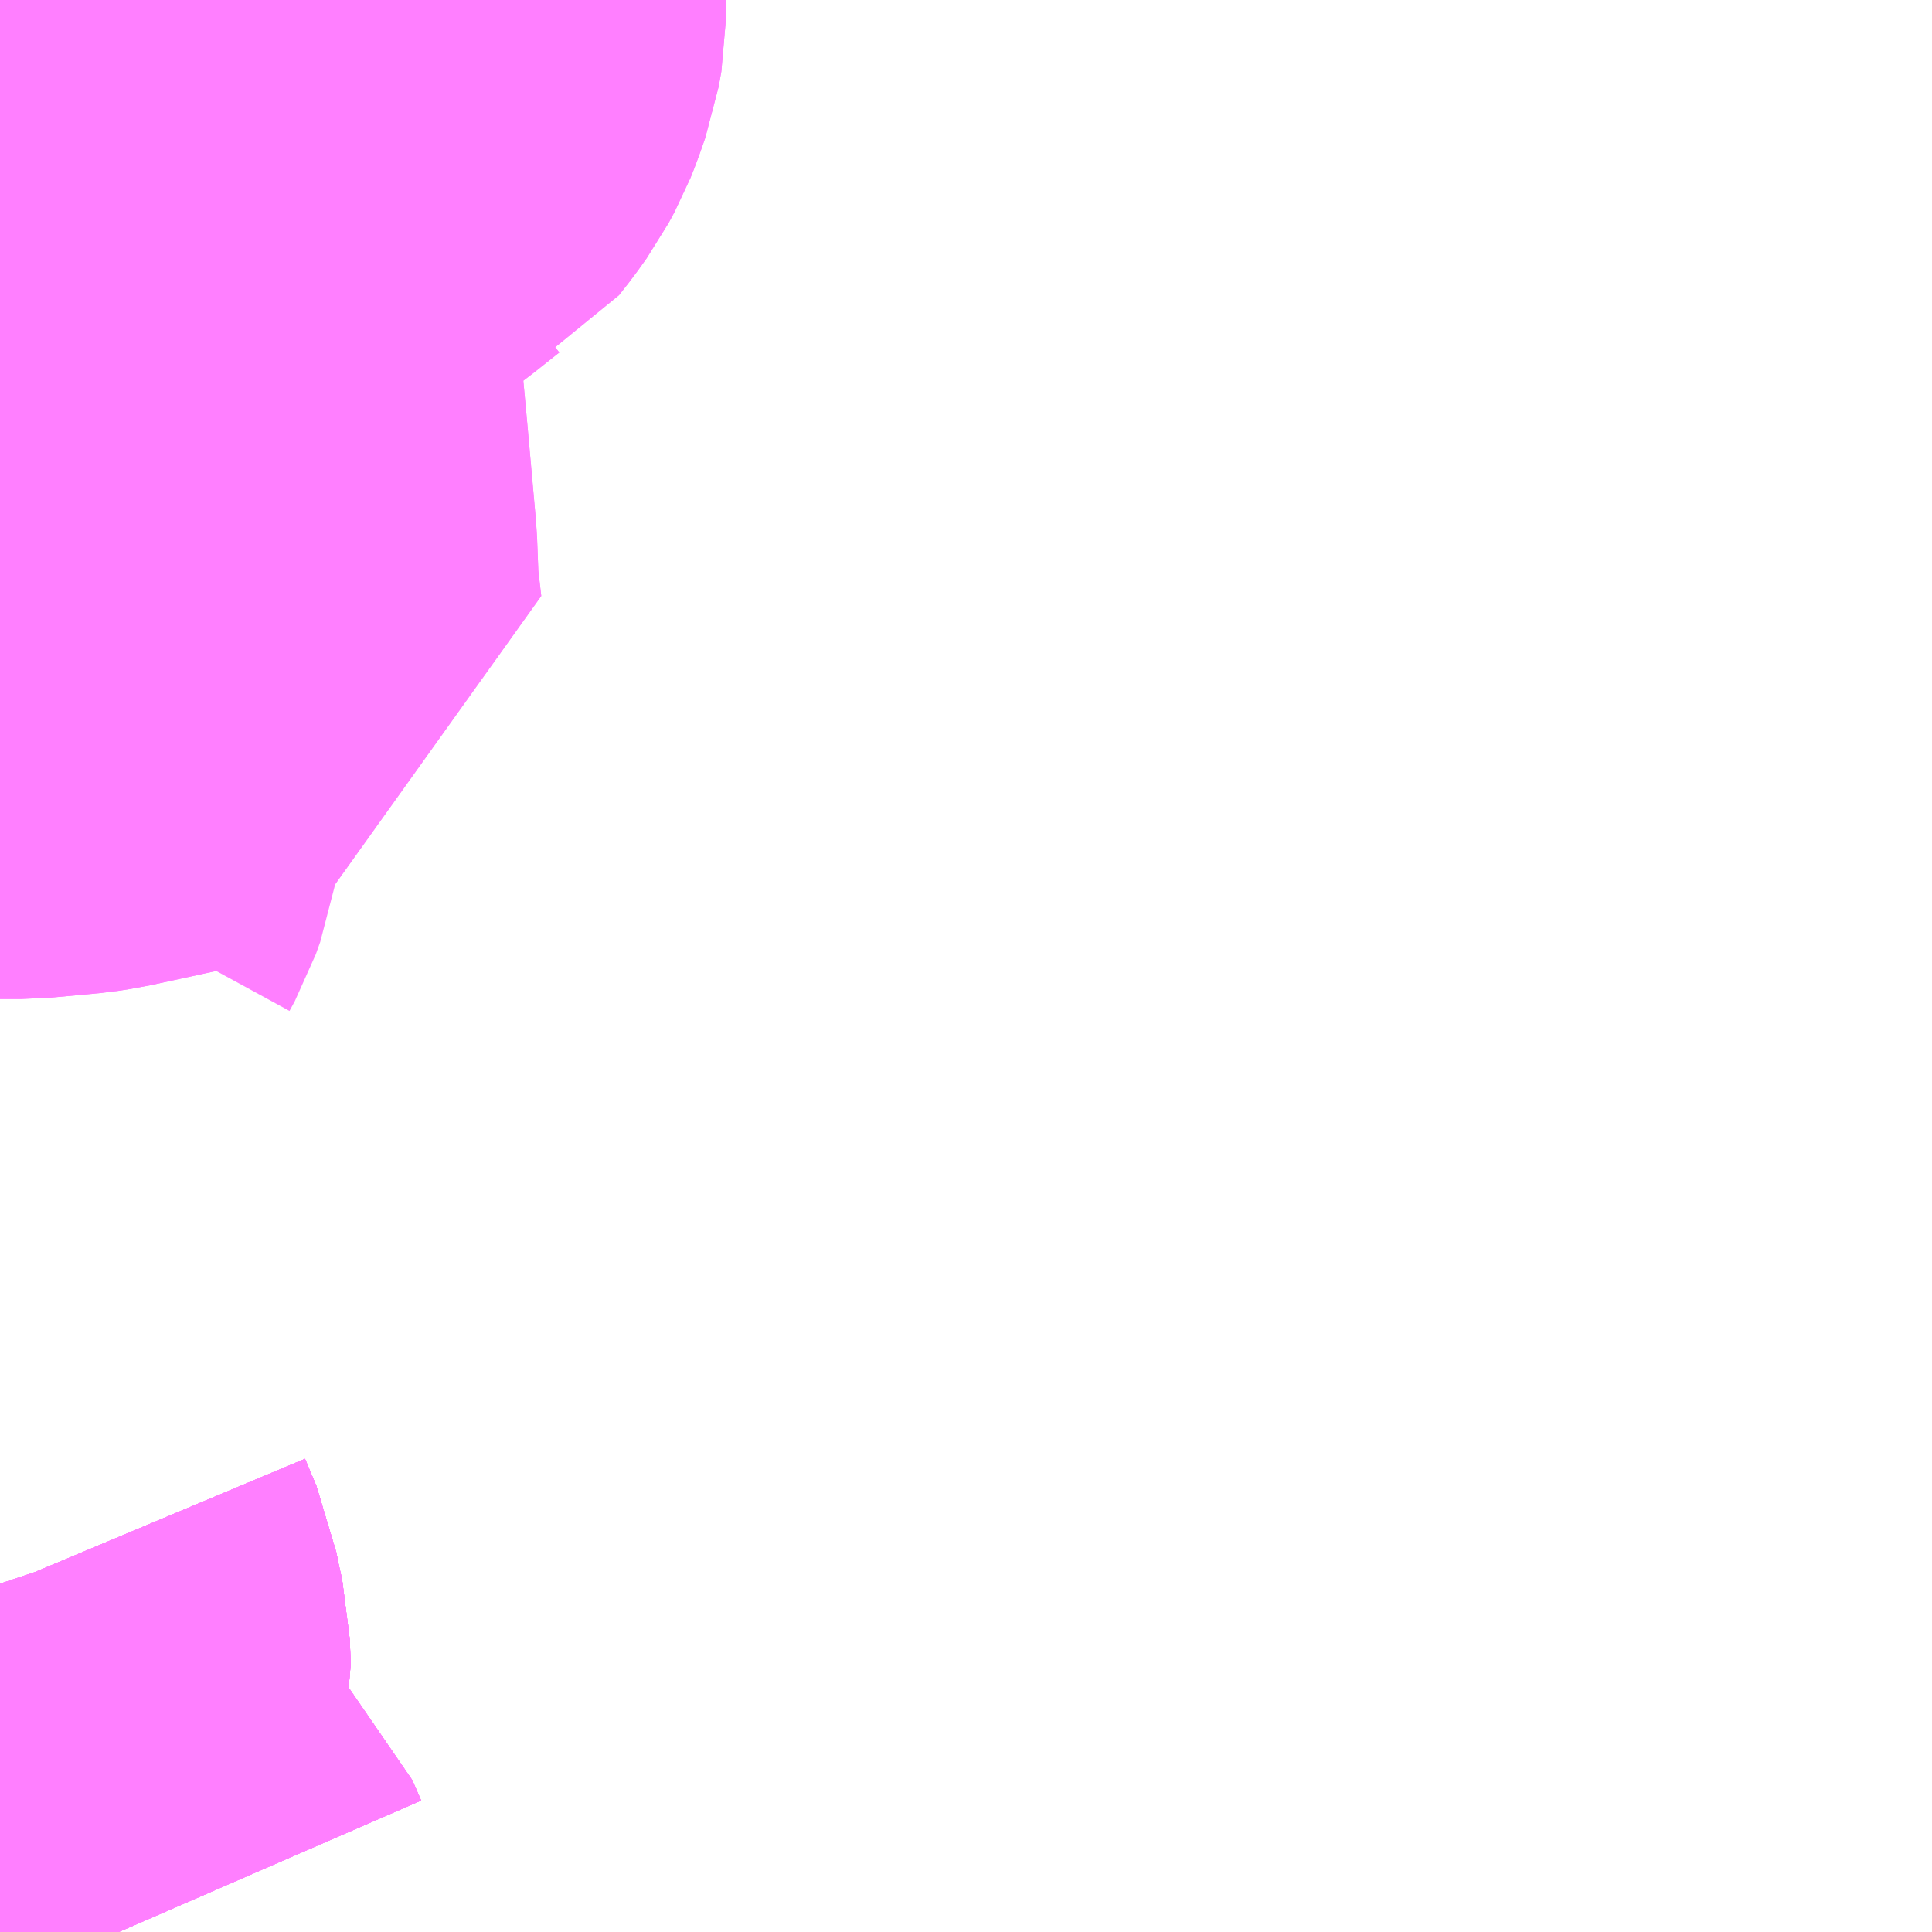 <?xml version="1.0" encoding="UTF-8"?>
<svg  xmlns="http://www.w3.org/2000/svg" xmlns:xlink="http://www.w3.org/1999/xlink" xmlns:go="http://purl.org/svgmap/profile" property="N07_001,N07_002,N07_003,N07_004,N07_005,N07_006,N07_007" viewBox="13579.102 -3502.441 2.197 2.197" go:dataArea="13579.1015625 -3502.44140625 2.197265625 2.197265625" >
<globalCoordinateSystem srsName="http://purl.org/crs/84" transform="matrix(100.0,0.0,0.0,-100.0,0.0,0.0)" />
<defs>
 <g id="p0" >
  <circle cx="0.0" cy="0.0" r="3" stroke="green" stroke-width="0.75" vector-effect="non-scaling-stroke" />
 </g>
</defs>
<g fill="none" fill-rule="evenodd" stroke="#FF00FF" stroke-width="0.75" opacity="0.5" vector-effect="non-scaling-stroke" stroke-linejoin="bevel" >
<path content="1,エムケイ（株）,MKナイトシャトル　京都・大阪⇔東京便,1.0,1.0,1.0," xlink:title="1" d="M13579.102,-3500.64L13579.103,-3500.637L13579.116,-3500.606L13579.119,-3500.59L13579.125,-3500.563L13579.126,-3500.535L13579.122,-3500.516L13579.117,-3500.494L13579.113,-3500.468L13579.111,-3500.454L13579.11,-3500.433L13579.11,-3500.413L13579.112,-3500.396L13579.121,-3500.376L13579.14,-3500.356L13579.17,-3500.323L13579.227,-3500.267L13579.237,-3500.244"/>
<path content="1,京阪バス（株）,京都・大津⇔上野・TDR・千葉,1.0,1.0,1.0," xlink:title="1" d="M13579.237,-3500.244L13579.227,-3500.267L13579.17,-3500.323L13579.14,-3500.356L13579.121,-3500.376L13579.112,-3500.396L13579.11,-3500.413L13579.11,-3500.433L13579.111,-3500.454L13579.113,-3500.468L13579.117,-3500.494L13579.122,-3500.516L13579.126,-3500.535L13579.125,-3500.563L13579.119,-3500.59L13579.116,-3500.606L13579.103,-3500.637L13579.102,-3500.64"/>
<path content="1,京阪バス（株）,山科営業所17,14.5,9.0,9.0," xlink:title="1" d="M13579.102,-3500.64L13579.103,-3500.637L13579.116,-3500.606L13579.119,-3500.59L13579.125,-3500.563L13579.126,-3500.535L13579.122,-3500.516L13579.117,-3500.494L13579.113,-3500.468L13579.111,-3500.454L13579.11,-3500.433L13579.11,-3500.413L13579.112,-3500.396L13579.121,-3500.376L13579.14,-3500.356L13579.17,-3500.323L13579.227,-3500.267L13579.237,-3500.244"/>
<path content="1,京阪バス（株）,山科営業所19,16.0,13.0,13.0," xlink:title="1" d="M13579.237,-3500.244L13579.227,-3500.267L13579.17,-3500.323L13579.14,-3500.356L13579.121,-3500.376L13579.112,-3500.396L13579.11,-3500.413L13579.11,-3500.433L13579.111,-3500.454L13579.113,-3500.468L13579.117,-3500.494L13579.122,-3500.516L13579.126,-3500.535L13579.125,-3500.563L13579.119,-3500.59L13579.116,-3500.606L13579.103,-3500.637L13579.102,-3500.64"/>
<path content="1,京阪バス（株）,枚方・京都⇔渋谷・新宿,1.0,1.0,1.0," xlink:title="1" d="M13579.102,-3500.64L13579.103,-3500.637L13579.116,-3500.606L13579.119,-3500.59L13579.125,-3500.563L13579.126,-3500.535L13579.122,-3500.516L13579.117,-3500.494L13579.113,-3500.468L13579.111,-3500.454L13579.11,-3500.433L13579.11,-3500.413L13579.112,-3500.396L13579.121,-3500.376L13579.14,-3500.356L13579.17,-3500.323L13579.227,-3500.267L13579.237,-3500.244"/>
<path content="1,千葉中央バス,京都～上野・東京ディズニーリゾート,1.0,1.0,1.0," xlink:title="1" d="M13579.102,-3500.64L13579.103,-3500.637L13579.116,-3500.606L13579.119,-3500.59L13579.125,-3500.563L13579.126,-3500.535L13579.122,-3500.516L13579.117,-3500.494L13579.113,-3500.468L13579.111,-3500.454L13579.11,-3500.433L13579.11,-3500.413L13579.112,-3500.396L13579.121,-3500.376L13579.14,-3500.356L13579.17,-3500.323L13579.209,-3500.275L13579.219,-3500.257L13579.226,-3500.244"/>
<path content="1,関東バス（株）,東京ミッドナイトエクスプレス京都号,1.0,1.0,1.0," xlink:title="1" d="M13579.226,-3500.244L13579.219,-3500.257L13579.209,-3500.275L13579.17,-3500.323L13579.14,-3500.356L13579.121,-3500.376L13579.112,-3500.396L13579.11,-3500.413L13579.11,-3500.433L13579.111,-3500.454L13579.113,-3500.468L13579.117,-3500.494L13579.122,-3500.516L13579.126,-3500.535L13579.125,-3500.563L13579.119,-3500.59L13579.116,-3500.606L13579.103,-3500.637L13579.102,-3500.64"/>
<path content="2,京都市,100号系統,48.0,48.0,48.0," xlink:title="2" d="M13579.102,-3501.68L13579.126,-3501.68L13579.18,-3501.685L13579.193,-3501.687L13579.345,-3501.72L13579.34,-3501.763L13579.338,-3501.815L13579.328,-3501.927L13579.323,-3501.981L13579.321,-3502.011L13579.319,-3502.057L13579.322,-3502.074L13579.325,-3502.09L13579.355,-3502.193L13579.358,-3502.202L13579.367,-3502.225L13579.372,-3502.236L13579.438,-3502.283L13579.476,-3502.311L13579.505,-3502.334L13579.511,-3502.337L13579.522,-3502.351L13579.532,-3502.365L13579.539,-3502.378L13579.543,-3502.388L13579.55,-3502.408L13579.553,-3502.425L13579.553,-3502.441M13579.207,-3502.441L13579.211,-3502.416L13579.212,-3502.413L13579.214,-3502.402L13579.225,-3502.342L13579.226,-3502.337L13579.227,-3502.334L13579.227,-3502.331L13579.229,-3502.32L13579.238,-3502.271L13579.241,-3502.241L13579.241,-3502.231L13579.242,-3502.218L13579.242,-3502.205L13579.24,-3502.194L13579.239,-3502.179L13579.237,-3502.171L13579.227,-3502.125L13579.182,-3502.001L13579.174,-3501.978L13579.16,-3501.947L13579.119,-3501.809L13579.118,-3501.806L13579.113,-3501.79L13579.108,-3501.774L13579.102,-3501.755"/>
<path content="2,京都市,102号系統,18.0,18.0,18.0," xlink:title="2" d="M13579.207,-3502.441L13579.211,-3502.416L13579.212,-3502.413L13579.214,-3502.402L13579.225,-3502.342L13579.226,-3502.337L13579.227,-3502.334L13579.227,-3502.331L13579.229,-3502.32L13579.238,-3502.271L13579.241,-3502.241L13579.241,-3502.231L13579.242,-3502.218L13579.242,-3502.205L13579.24,-3502.194L13579.239,-3502.179L13579.237,-3502.171L13579.227,-3502.125"/>
<path content="2,京都市,17号系統,64.0,60.0,57.0," xlink:title="2" d="M13579.207,-3502.441L13579.211,-3502.416L13579.212,-3502.413L13579.214,-3502.402L13579.225,-3502.342L13579.226,-3502.337L13579.227,-3502.334L13579.227,-3502.331L13579.229,-3502.32L13579.238,-3502.271L13579.241,-3502.241L13579.241,-3502.231L13579.242,-3502.218L13579.242,-3502.205L13579.24,-3502.194L13579.239,-3502.179L13579.237,-3502.171L13579.227,-3502.125"/>
<path content="2,京都市,203号系統,94.0,78.0,70.0," xlink:title="2" d="M13579.207,-3502.441L13579.211,-3502.416L13579.212,-3502.413L13579.214,-3502.402L13579.225,-3502.342L13579.226,-3502.337L13579.227,-3502.334L13579.227,-3502.331L13579.229,-3502.32L13579.238,-3502.271L13579.241,-3502.241L13579.241,-3502.231L13579.242,-3502.218L13579.242,-3502.205L13579.24,-3502.194L13579.239,-3502.179L13579.237,-3502.171L13579.227,-3502.125L13579.182,-3502.001L13579.174,-3501.978L13579.16,-3501.947L13579.119,-3501.809L13579.118,-3501.806L13579.113,-3501.79L13579.108,-3501.774L13579.102,-3501.755"/>
<path content="2,京都市,204号系統,69.0,60.0,50.0," xlink:title="2" d="M13579.207,-3502.441L13579.211,-3502.416L13579.212,-3502.413L13579.214,-3502.402L13579.225,-3502.342L13579.226,-3502.337L13579.227,-3502.334L13579.227,-3502.331L13579.229,-3502.32L13579.238,-3502.271L13579.241,-3502.241L13579.241,-3502.231L13579.242,-3502.218L13579.242,-3502.205L13579.24,-3502.194L13579.239,-3502.179L13579.237,-3502.171L13579.227,-3502.125L13579.182,-3502.001L13579.174,-3501.978L13579.16,-3501.947L13579.119,-3501.809L13579.118,-3501.806L13579.113,-3501.79L13579.108,-3501.774L13579.102,-3501.755"/>
<path content="2,京都市,32号系統,43.0,31.0,28.0," xlink:title="2" d="M13579.102,-3501.755L13579.108,-3501.774L13579.113,-3501.79L13579.118,-3501.806L13579.119,-3501.809L13579.16,-3501.947L13579.174,-3501.978L13579.182,-3502.001L13579.227,-3502.125L13579.239,-3502.179L13579.24,-3502.194L13579.242,-3502.205L13579.242,-3502.218L13579.241,-3502.231L13579.241,-3502.241L13579.238,-3502.271L13579.229,-3502.32L13579.227,-3502.331L13579.227,-3502.334L13579.226,-3502.337L13579.225,-3502.342L13579.214,-3502.402L13579.212,-3502.413L13579.211,-3502.416L13579.207,-3502.441M13579.553,-3502.441L13579.553,-3502.425L13579.55,-3502.408L13579.543,-3502.388L13579.539,-3502.378L13579.532,-3502.365L13579.522,-3502.351L13579.511,-3502.337L13579.505,-3502.334L13579.476,-3502.311L13579.438,-3502.283L13579.372,-3502.236L13579.367,-3502.225L13579.358,-3502.202L13579.355,-3502.193L13579.325,-3502.09L13579.322,-3502.074L13579.319,-3502.057L13579.321,-3502.011L13579.323,-3501.981L13579.328,-3501.927L13579.338,-3501.815L13579.34,-3501.763L13579.345,-3501.72L13579.193,-3501.687L13579.18,-3501.685L13579.126,-3501.68L13579.102,-3501.68"/>
<path content="2,京都市,5号系統,89.0,83.0,83.0," xlink:title="2" d="M13579.207,-3502.441L13579.211,-3502.416L13579.212,-3502.413L13579.214,-3502.402L13579.225,-3502.342L13579.226,-3502.337L13579.227,-3502.334L13579.227,-3502.331L13579.229,-3502.32L13579.238,-3502.271L13579.241,-3502.241L13579.241,-3502.231L13579.242,-3502.218L13579.242,-3502.205L13579.24,-3502.194L13579.239,-3502.179L13579.237,-3502.171L13579.227,-3502.125L13579.182,-3502.001L13579.174,-3501.978L13579.16,-3501.947L13579.119,-3501.809L13579.118,-3501.806L13579.113,-3501.79L13579.108,-3501.774L13579.102,-3501.755M13579.102,-3501.562L13579.106,-3501.549L13579.113,-3501.522L13579.115,-3501.508L13579.113,-3501.496L13579.108,-3501.482L13579.102,-3501.471"/>
<path content="2,京都市,93号系統,52.0,54.0,54.0," xlink:title="2" d="M13579.102,-3501.755L13579.108,-3501.774L13579.113,-3501.79L13579.118,-3501.806L13579.119,-3501.809L13579.16,-3501.947L13579.174,-3501.978L13579.182,-3502.001L13579.227,-3502.125"/>
</g>
</svg>
